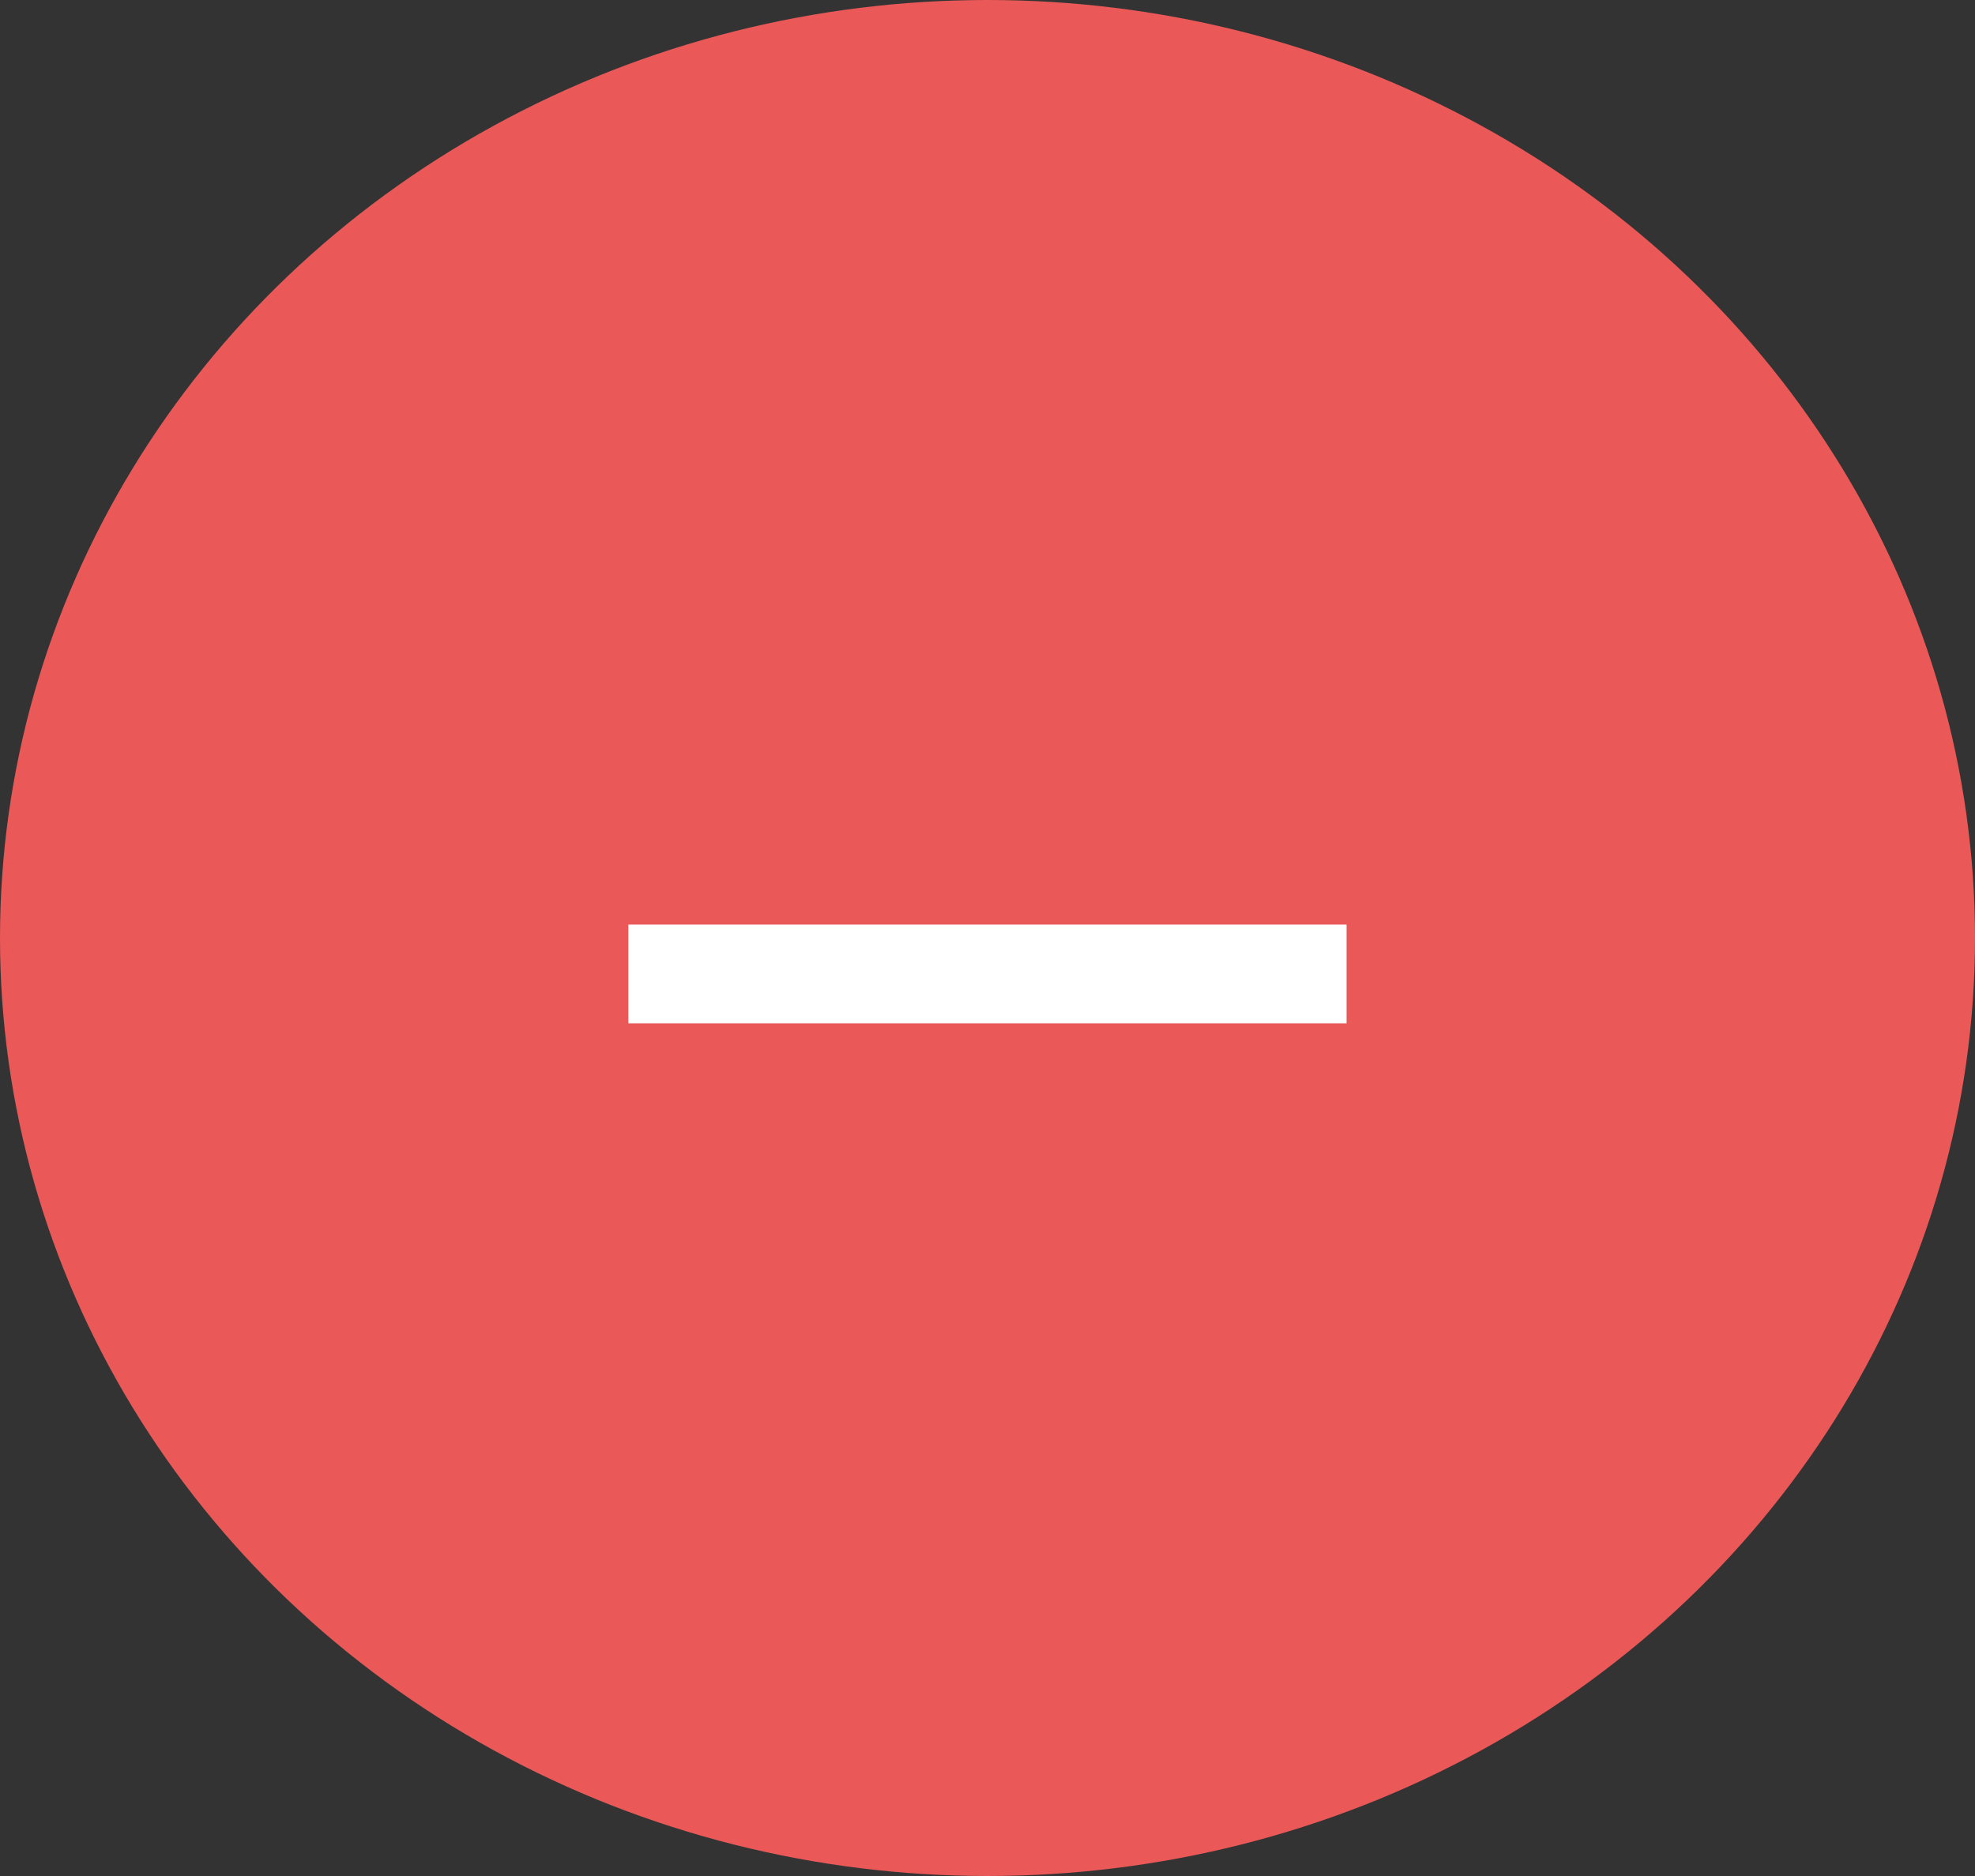 <svg width="20" height="19" viewBox="0 0 20 19" fill="none" xmlns="http://www.w3.org/2000/svg">
<rect x="0" y="0" width="20" height="19" fill="#333333" stroke="none"/>
<ellipse cx="10" cy="9.5" rx="10" ry="9.5" fill="#EA5858"/>
<line x1="6.363" y1="9.864" x2="13.636" y2="9.864" stroke="white"/>
</svg>
